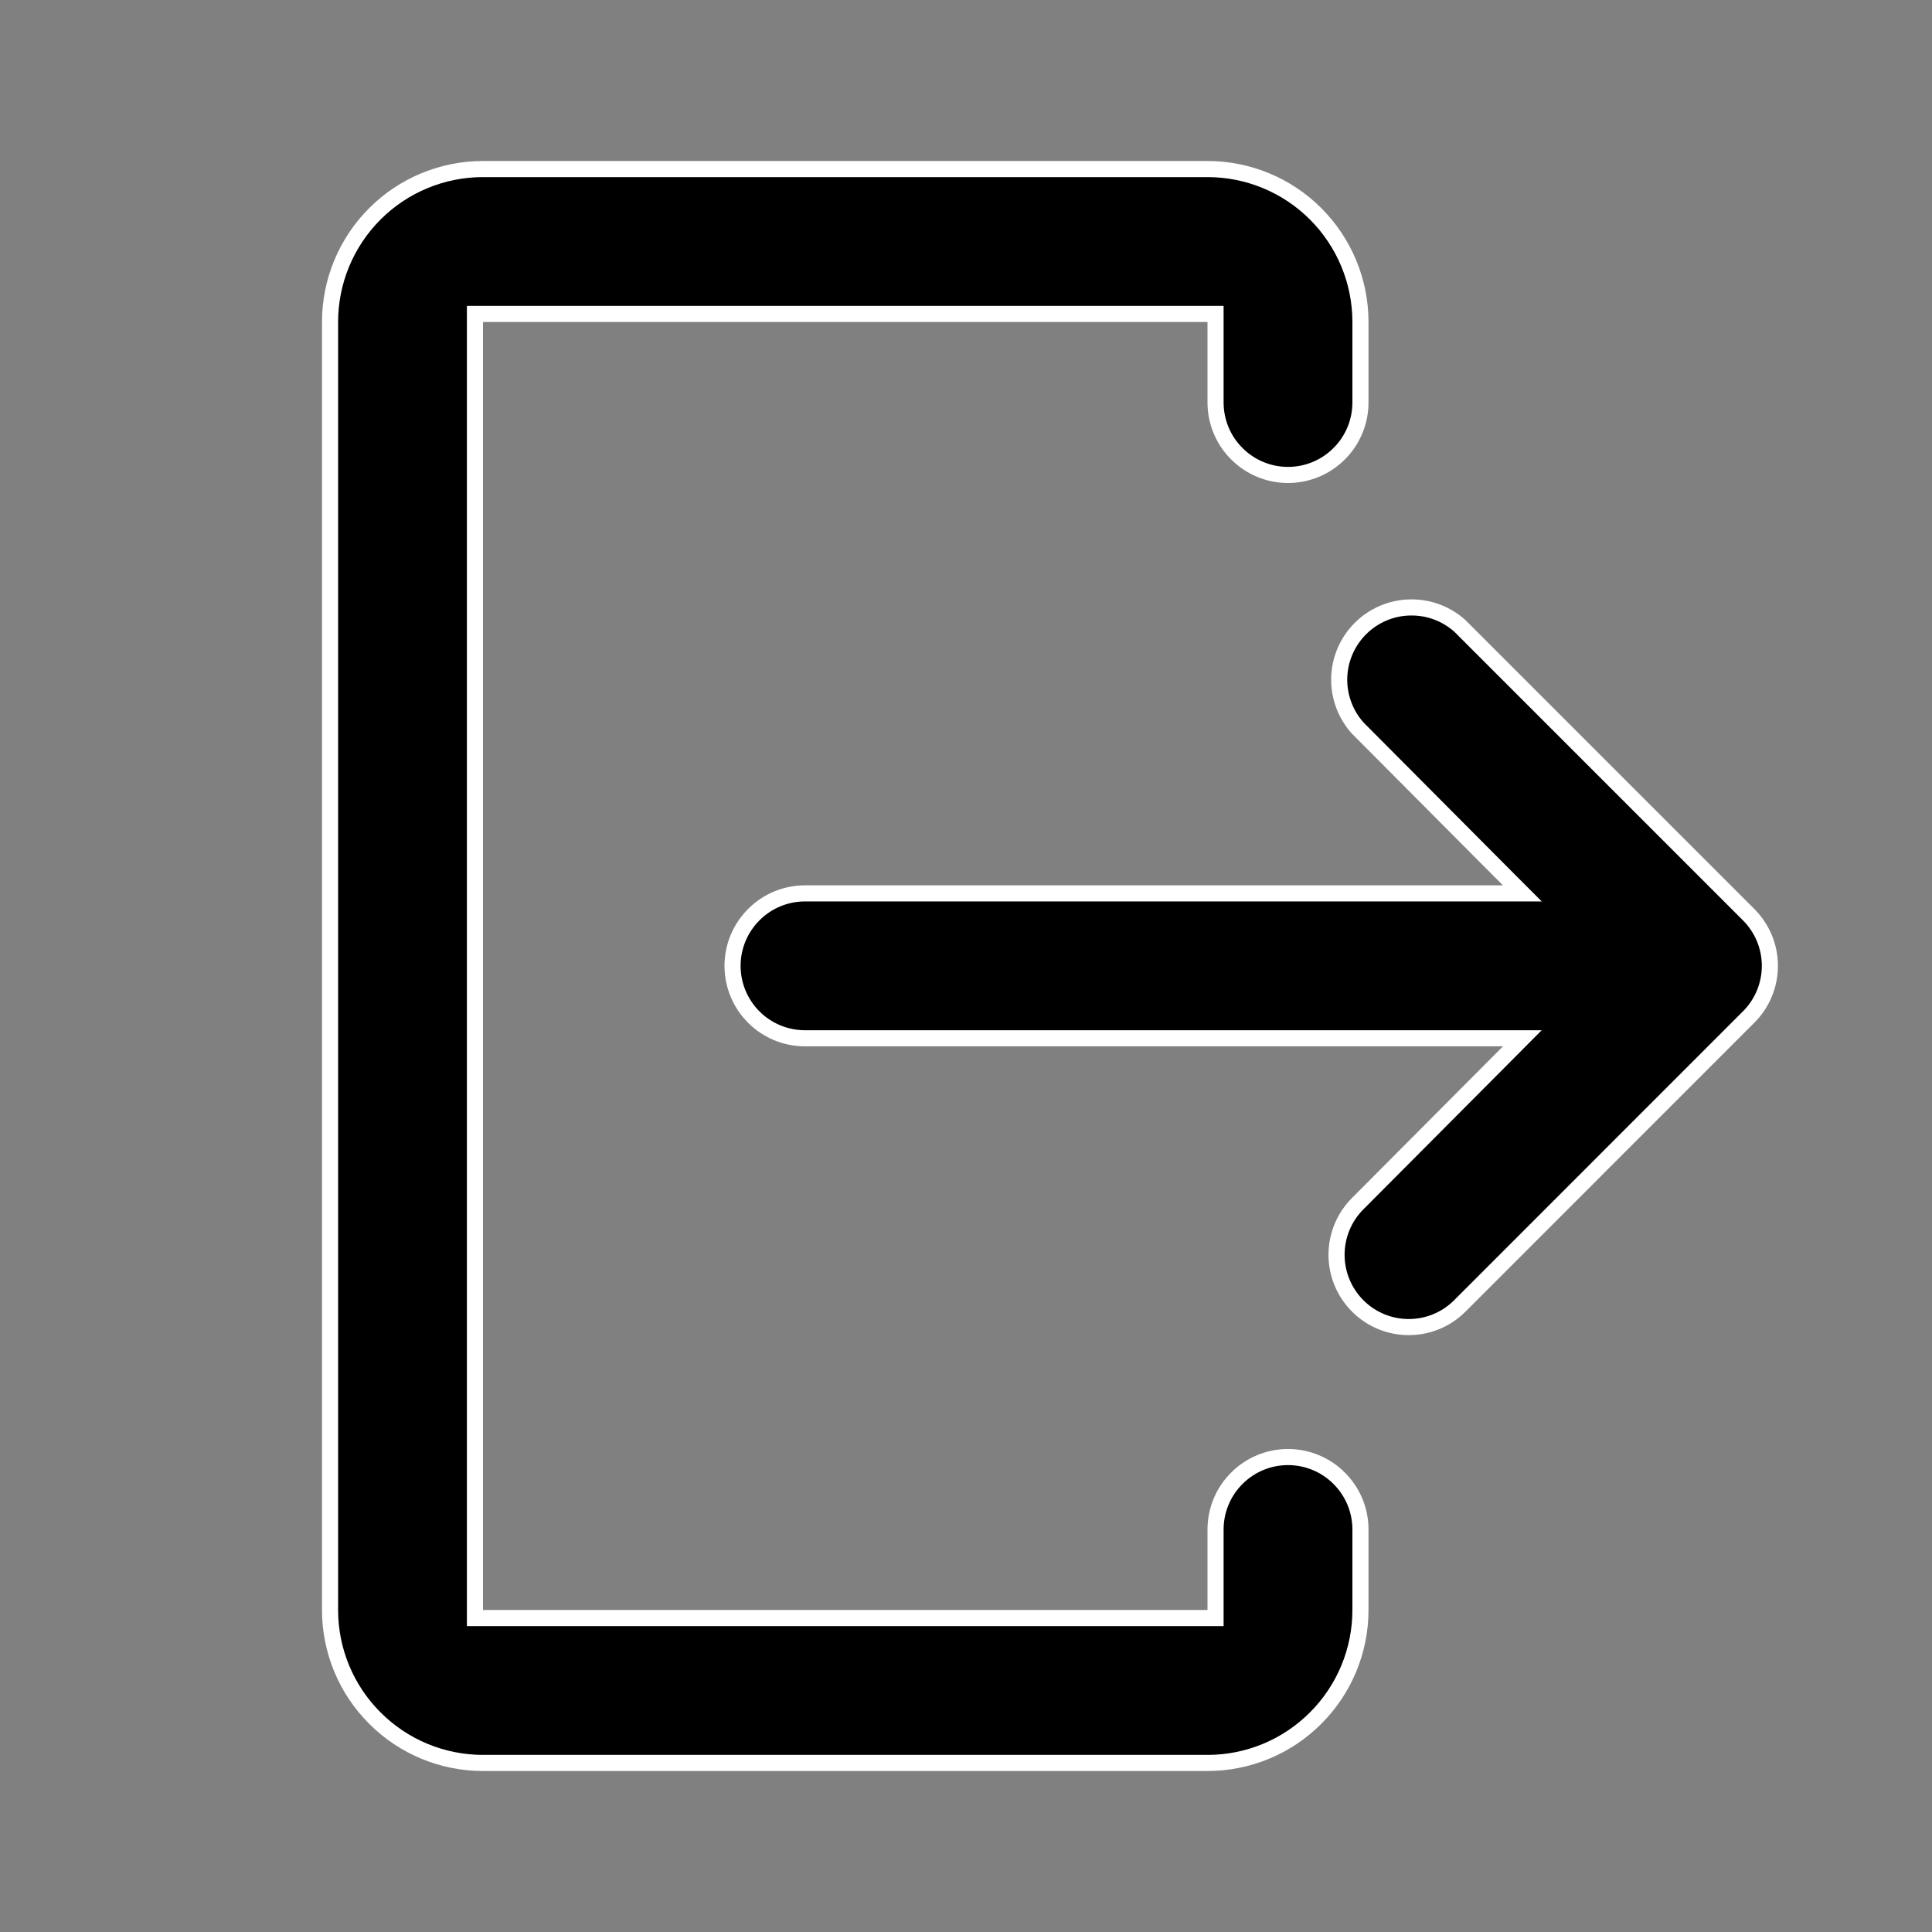 <svg width="24" height="24" viewBox="0 0 24 24" fill="none" xmlns="http://www.w3.org/2000/svg">
<rect x="0" y="0" width="24" height="24" fill="#808080" stroke="none"/>
<path d="M15.1 4V3.9H15H6H5.9V4V20V20.1H6H15H15.1V20V19C15.1 18.761 15.195 18.532 15.364 18.364C15.532 18.195 15.761 18.1 16 18.1C16.239 18.1 16.468 18.195 16.636 18.364C16.805 18.532 16.9 18.761 16.9 19V20C16.9 20.504 16.7 20.987 16.343 21.343C15.987 21.7 15.504 21.9 15 21.9H6C5.496 21.9 5.013 21.7 4.657 21.343C4.3 20.987 4.1 20.504 4.1 20V4C4.1 3.496 4.3 3.013 4.657 2.656C5.013 2.3 5.496 2.1 6 2.1H15C15.504 2.1 15.987 2.3 16.343 2.656C16.7 3.013 16.9 3.496 16.9 4V5C16.9 5.239 16.805 5.468 16.636 5.636C16.468 5.805 16.239 5.9 16 5.9C15.761 5.9 15.532 5.805 15.364 5.636C15.195 5.468 15.1 5.239 15.1 5V4Z" fill="black" stroke="white" stroke-width="0.2"/>
<path d="M18.67 11.098H18.911L18.741 10.928L16.867 9.045C16.713 8.875 16.631 8.651 16.636 8.422C16.642 8.191 16.736 7.972 16.899 7.809C17.062 7.646 17.282 7.551 17.512 7.546C17.742 7.54 17.965 7.622 18.136 7.776L21.722 11.362C21.722 11.362 21.722 11.362 21.722 11.362C21.891 11.531 21.986 11.759 21.986 11.998C21.986 12.237 21.891 12.466 21.722 12.634C21.722 12.634 21.722 12.634 21.722 12.634L18.134 16.223C17.783 16.573 17.217 16.573 16.866 16.223C16.698 16.054 16.603 15.826 16.603 15.588C16.603 15.35 16.697 15.121 16.865 14.953L18.741 13.069L18.911 12.898H18.67H10C9.761 12.898 9.532 12.803 9.364 12.635C9.195 12.466 9.1 12.237 9.1 11.998C9.1 11.759 9.195 11.531 9.364 11.362C9.532 11.193 9.761 11.098 10 11.098H18.67Z" fill="black" stroke="white" stroke-width="0.2"/>
</svg>
